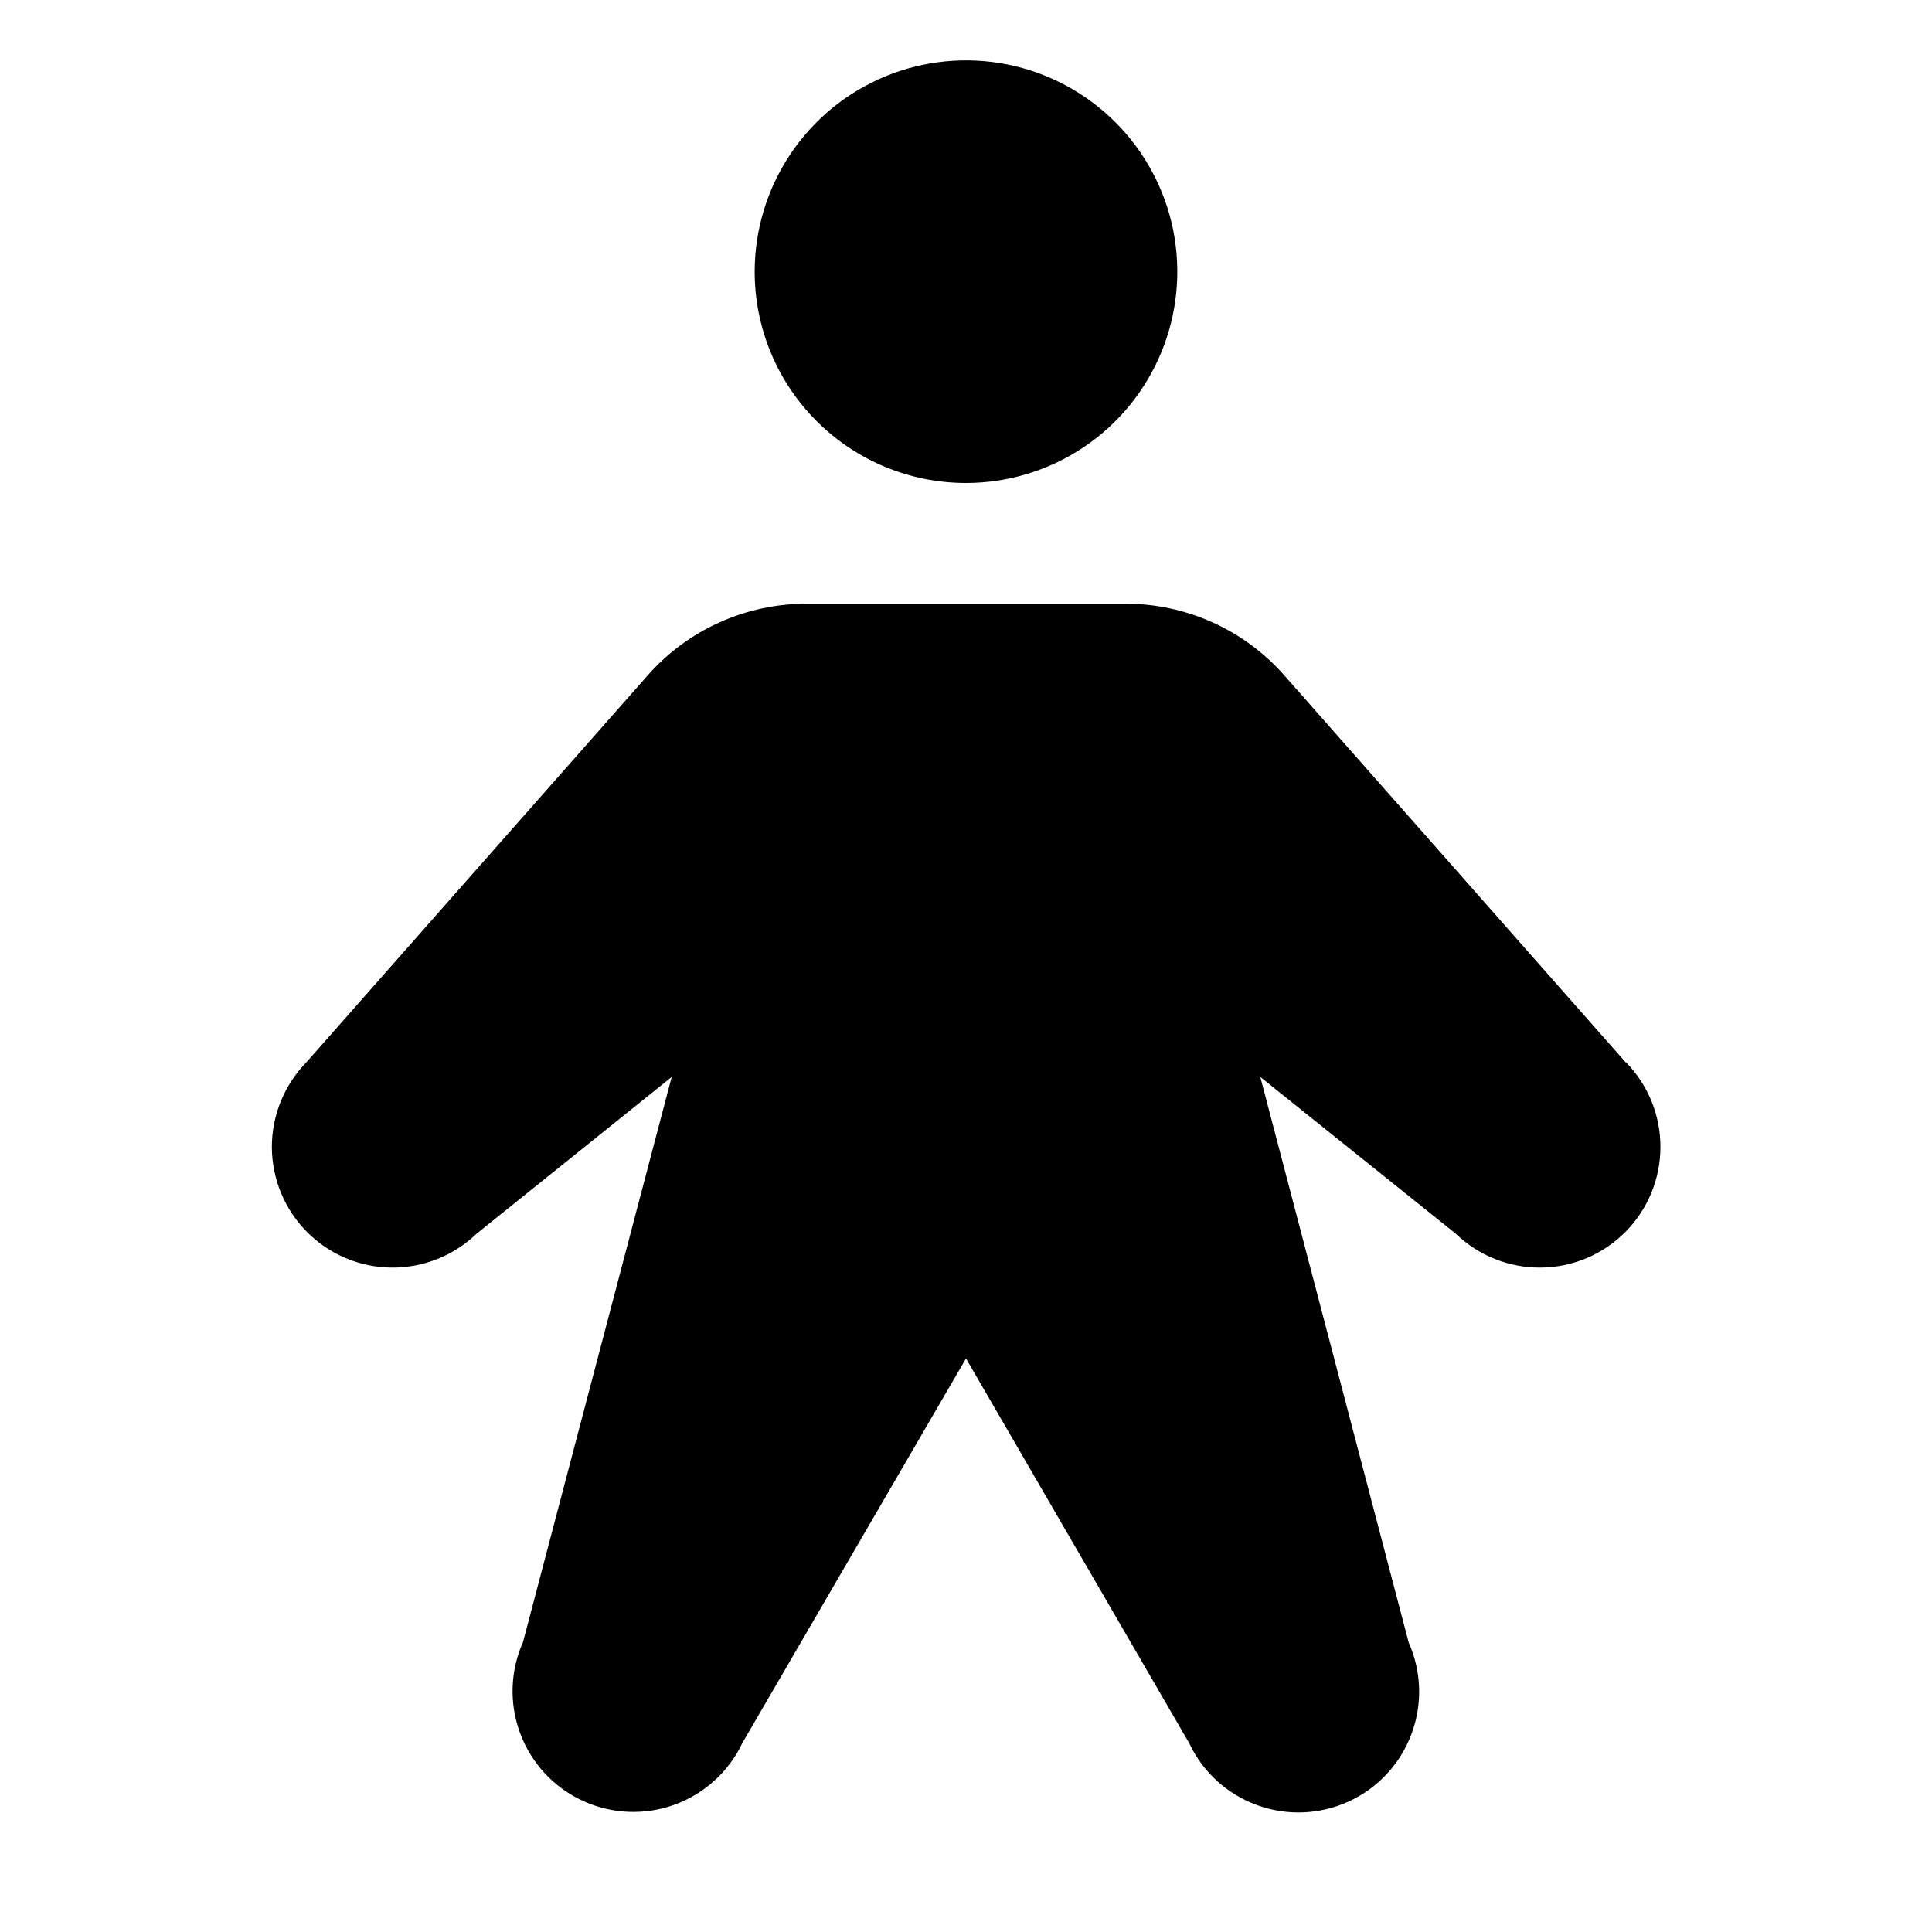 <svg width="21" height="21" viewBox="0 0 21 21" fill="none" xmlns="http://www.w3.org/2000/svg">
<path d="M8.203 2.953C8.203 2.499 8.338 2.055 8.59 1.677C8.843 1.299 9.201 1.005 9.621 0.831C10.041 0.657 10.503 0.612 10.948 0.7C11.394 0.789 11.803 1.008 12.124 1.329C12.445 1.65 12.664 2.059 12.753 2.505C12.841 2.951 12.796 3.412 12.622 3.832C12.448 4.252 12.154 4.611 11.776 4.863C11.399 5.115 10.954 5.25 10.5 5.25C9.891 5.25 9.307 5.008 8.876 4.577C8.445 4.147 8.203 3.562 8.203 2.953ZM17.671 11.548L13.959 7.34C13.744 7.096 13.479 6.9 13.182 6.766C12.885 6.632 12.563 6.562 12.237 6.562H8.764C8.438 6.562 8.115 6.632 7.818 6.766C7.521 6.9 7.256 7.096 7.041 7.34L3.329 11.548C3.088 11.795 2.954 12.127 2.955 12.471C2.957 12.816 3.094 13.147 3.337 13.391C3.58 13.636 3.91 13.775 4.254 13.778C4.599 13.782 4.932 13.649 5.18 13.41L7.301 11.706L5.685 17.848C5.544 18.164 5.534 18.522 5.656 18.846C5.778 19.169 6.022 19.431 6.336 19.575C6.65 19.719 7.008 19.734 7.333 19.616C7.658 19.497 7.923 19.256 8.07 18.944L10.5 14.766L12.927 18.949C13.074 19.262 13.339 19.503 13.664 19.621C13.989 19.74 14.347 19.725 14.661 19.581C14.975 19.437 15.219 19.175 15.341 18.851C15.463 18.528 15.453 18.17 15.312 17.854L13.699 11.706L15.824 13.41C16.072 13.649 16.404 13.782 16.749 13.778C17.094 13.775 17.424 13.636 17.667 13.391C17.91 13.147 18.047 12.816 18.048 12.471C18.05 12.127 17.916 11.795 17.675 11.548H17.671Z" fill="black"/>
</svg>
